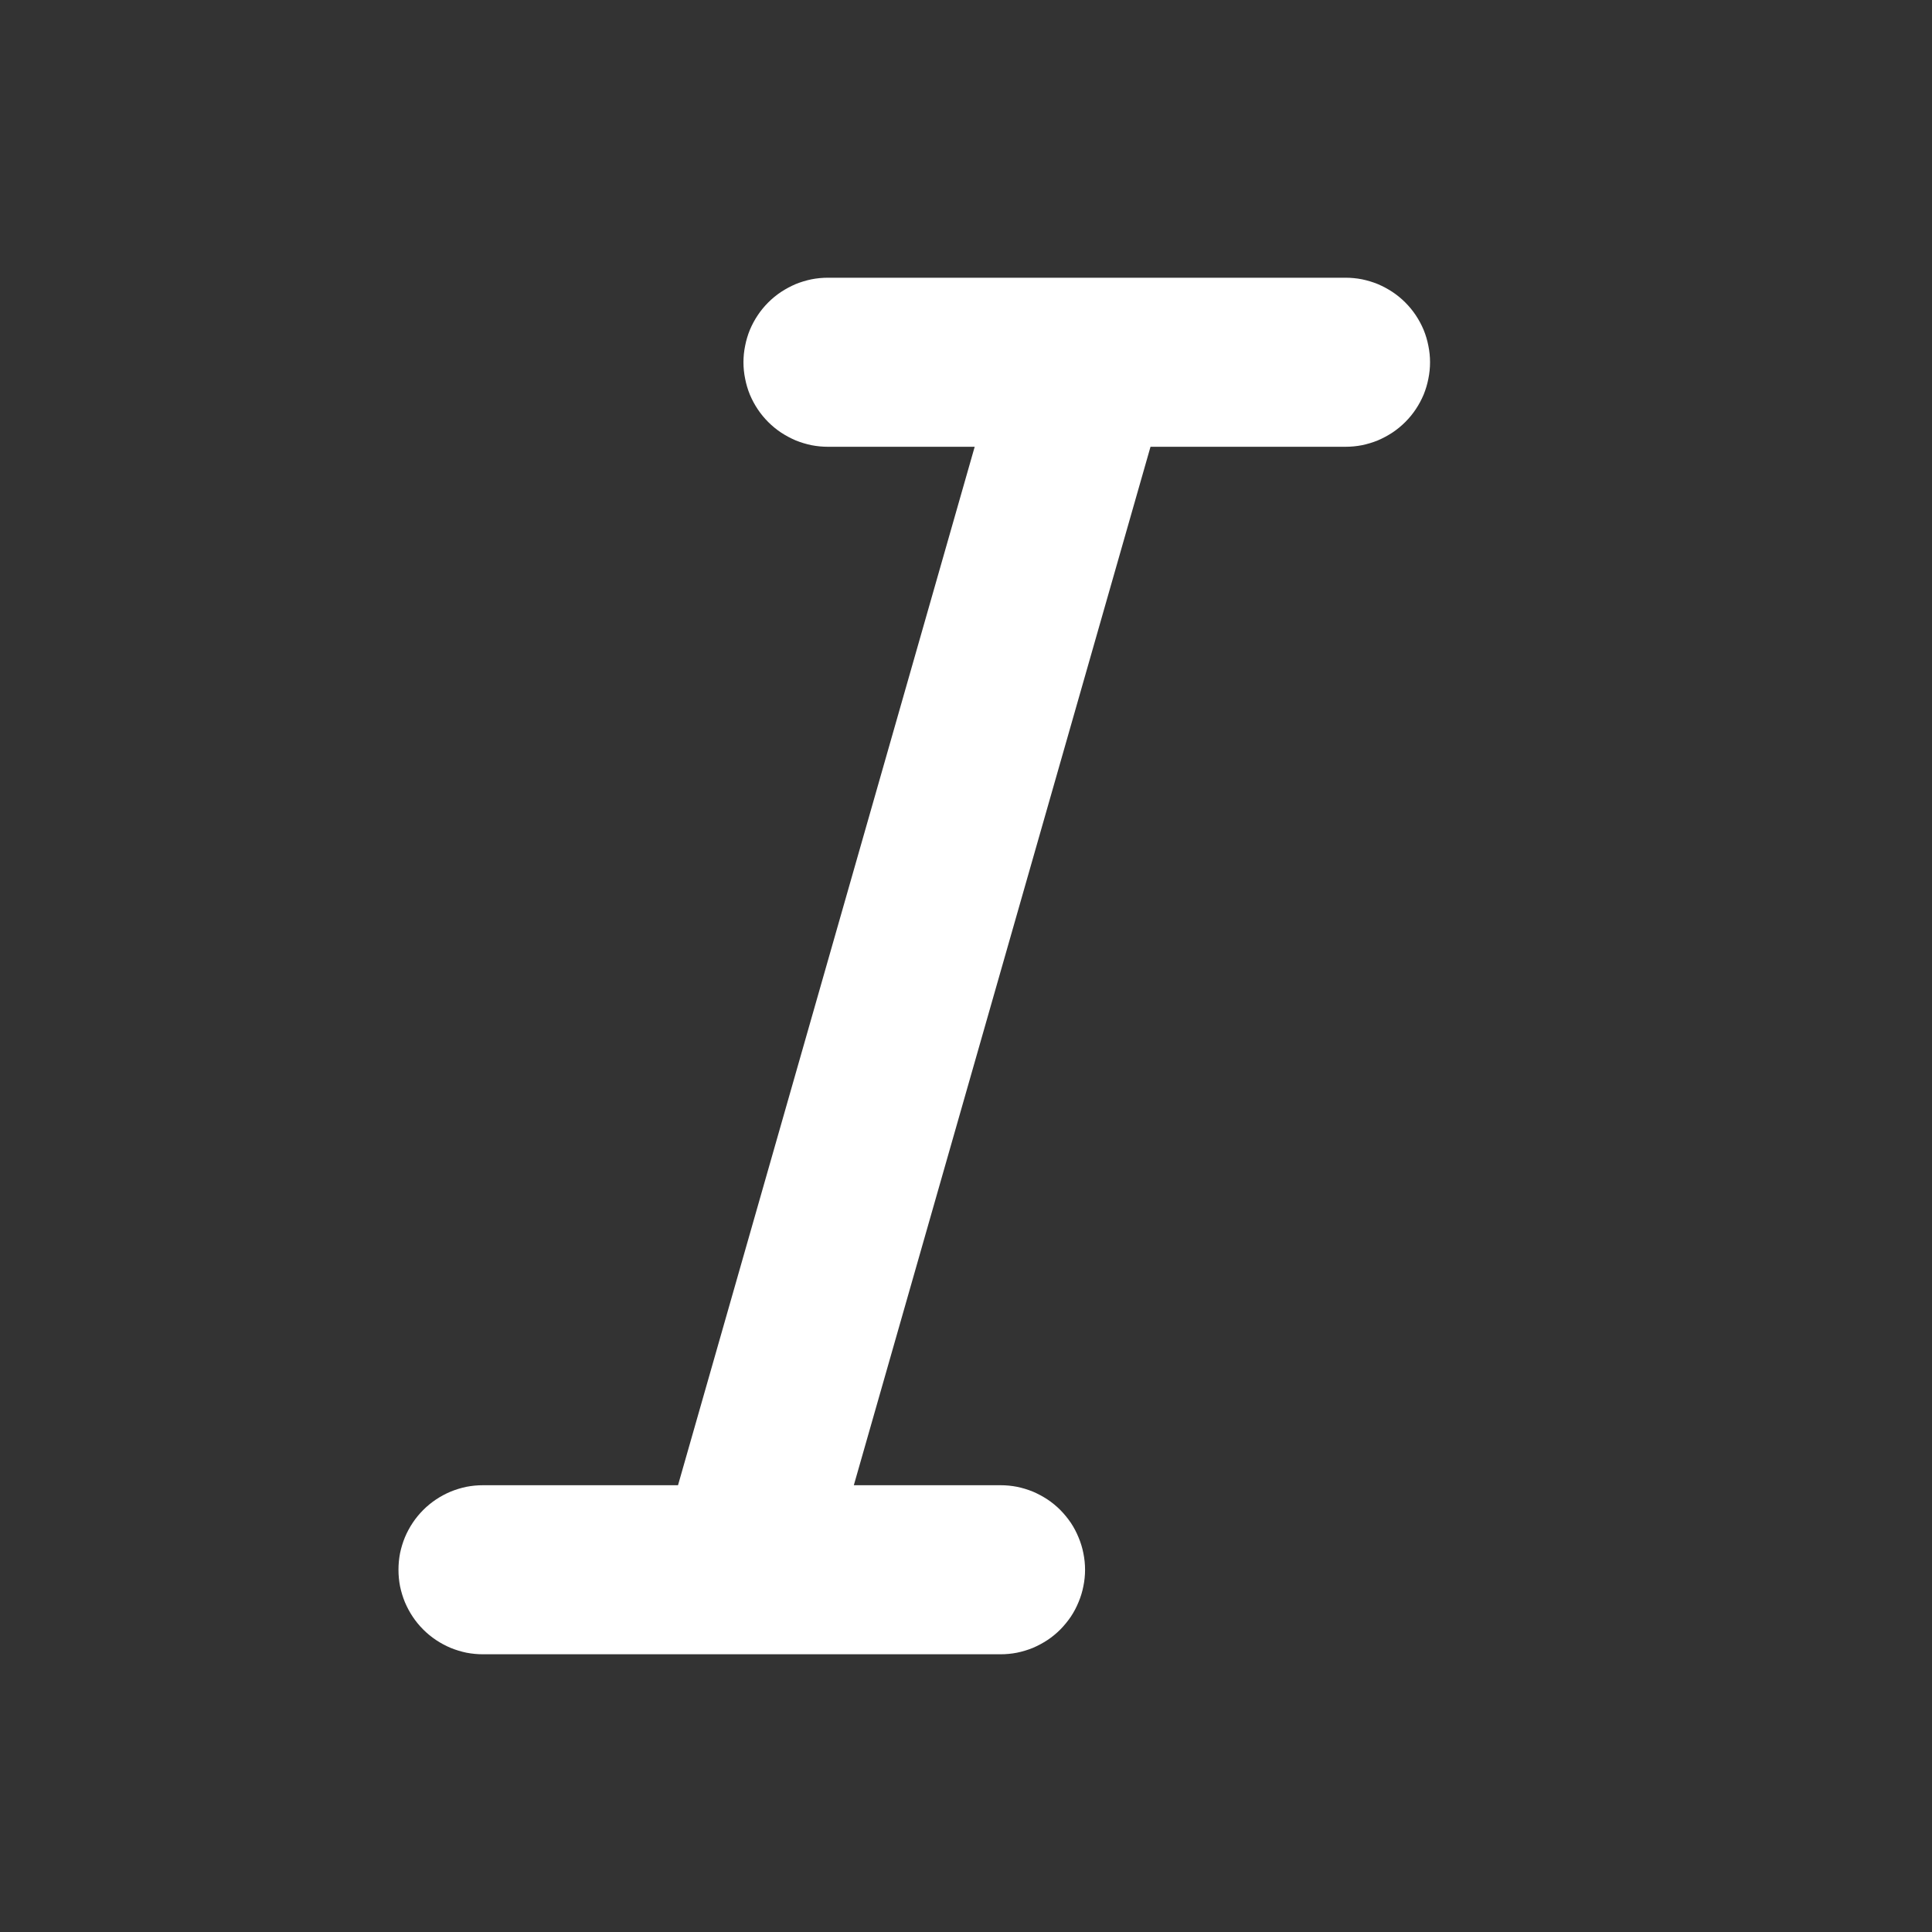 <svg xmlns="http://www.w3.org/2000/svg" xmlns:xlink="http://www.w3.org/1999/xlink" fill="none" version="1.1" width="16" height="16" viewBox="0 0 16 16"><rect x="0" y="0" width="16" height="16" fill="#333333" stroke="none"/><defs><clipPath id="master_svg0_388_02185"><rect x="0" y="0" width="16" height="16" rx="0"/></clipPath></defs><g clip-path="url(#master_svg0_388_02185)"><g><path d="M6.142,13.7L4,13.7Q3.931,13.7,3.863,13.687Q3.796,13.673,3.732,13.647Q3.668,13.62,3.611,13.582Q3.554,13.544,3.505,13.495Q3.456,13.446,3.418,13.389Q3.38,13.332,3.353,13.268Q3.327,13.204,3.313,13.137Q3.3,13.069,3.3,13Q3.3,12.931,3.313,12.863Q3.327,12.796,3.353,12.732Q3.38,12.668,3.418,12.611Q3.456,12.554,3.505,12.505Q3.554,12.456,3.611,12.418Q3.668,12.38,3.732,12.353Q3.796,12.327,3.863,12.313Q3.931,12.3,4,12.3L5.615,12.3L8.072,3.7L6.857,3.7Q6.788,3.7,6.721,3.687Q6.653,3.673,6.589,3.647Q6.526,3.62,6.468,3.582Q6.411,3.544,6.362,3.495Q6.313,3.446,6.275,3.389Q6.237,3.332,6.21,3.268Q6.184,3.204,6.171,3.137Q6.157,3.069,6.157,3Q6.157,2.931,6.171,2.863Q6.184,2.796,6.21,2.732Q6.237,2.668,6.275,2.611Q6.313,2.554,6.362,2.505Q6.411,2.456,6.468,2.418Q6.526,2.38,6.589,2.353Q6.653,2.327,6.721,2.313Q6.788,2.3,6.857,2.3L11.143,2.3Q11.212,2.3,11.279,2.313Q11.347,2.327,11.411,2.353Q11.474,2.38,11.532,2.418Q11.589,2.456,11.638,2.505Q11.687,2.554,11.725,2.611Q11.763,2.668,11.79,2.732Q11.816,2.796,11.829,2.863Q11.843,2.931,11.843,3Q11.843,3.069,11.829,3.137Q11.816,3.204,11.79,3.268Q11.763,3.332,11.725,3.389Q11.687,3.446,11.638,3.495Q11.589,3.544,11.532,3.582Q11.474,3.62,11.411,3.647Q11.347,3.673,11.279,3.687Q11.212,3.7,11.143,3.7L9.528,3.7L7.071,12.3L8.286,12.3Q8.355,12.3,8.422,12.313Q8.49,12.327,8.554,12.353Q8.617,12.38,8.675,12.418Q8.732,12.456,8.781,12.505Q8.829,12.554,8.868,12.611Q8.906,12.668,8.932,12.732Q8.959,12.796,8.972,12.863Q8.986,12.931,8.986,13Q8.986,13.069,8.972,13.137Q8.959,13.204,8.932,13.268Q8.906,13.332,8.868,13.389Q8.829,13.446,8.781,13.495Q8.732,13.544,8.675,13.582Q8.617,13.62,8.554,13.647Q8.49,13.673,8.422,13.687Q8.355,13.7,8.286,13.7L6.142,13.7Z" fill-rule="evenodd" fill="#FFFFFF" fill-opacity="1"/></g></g></svg>